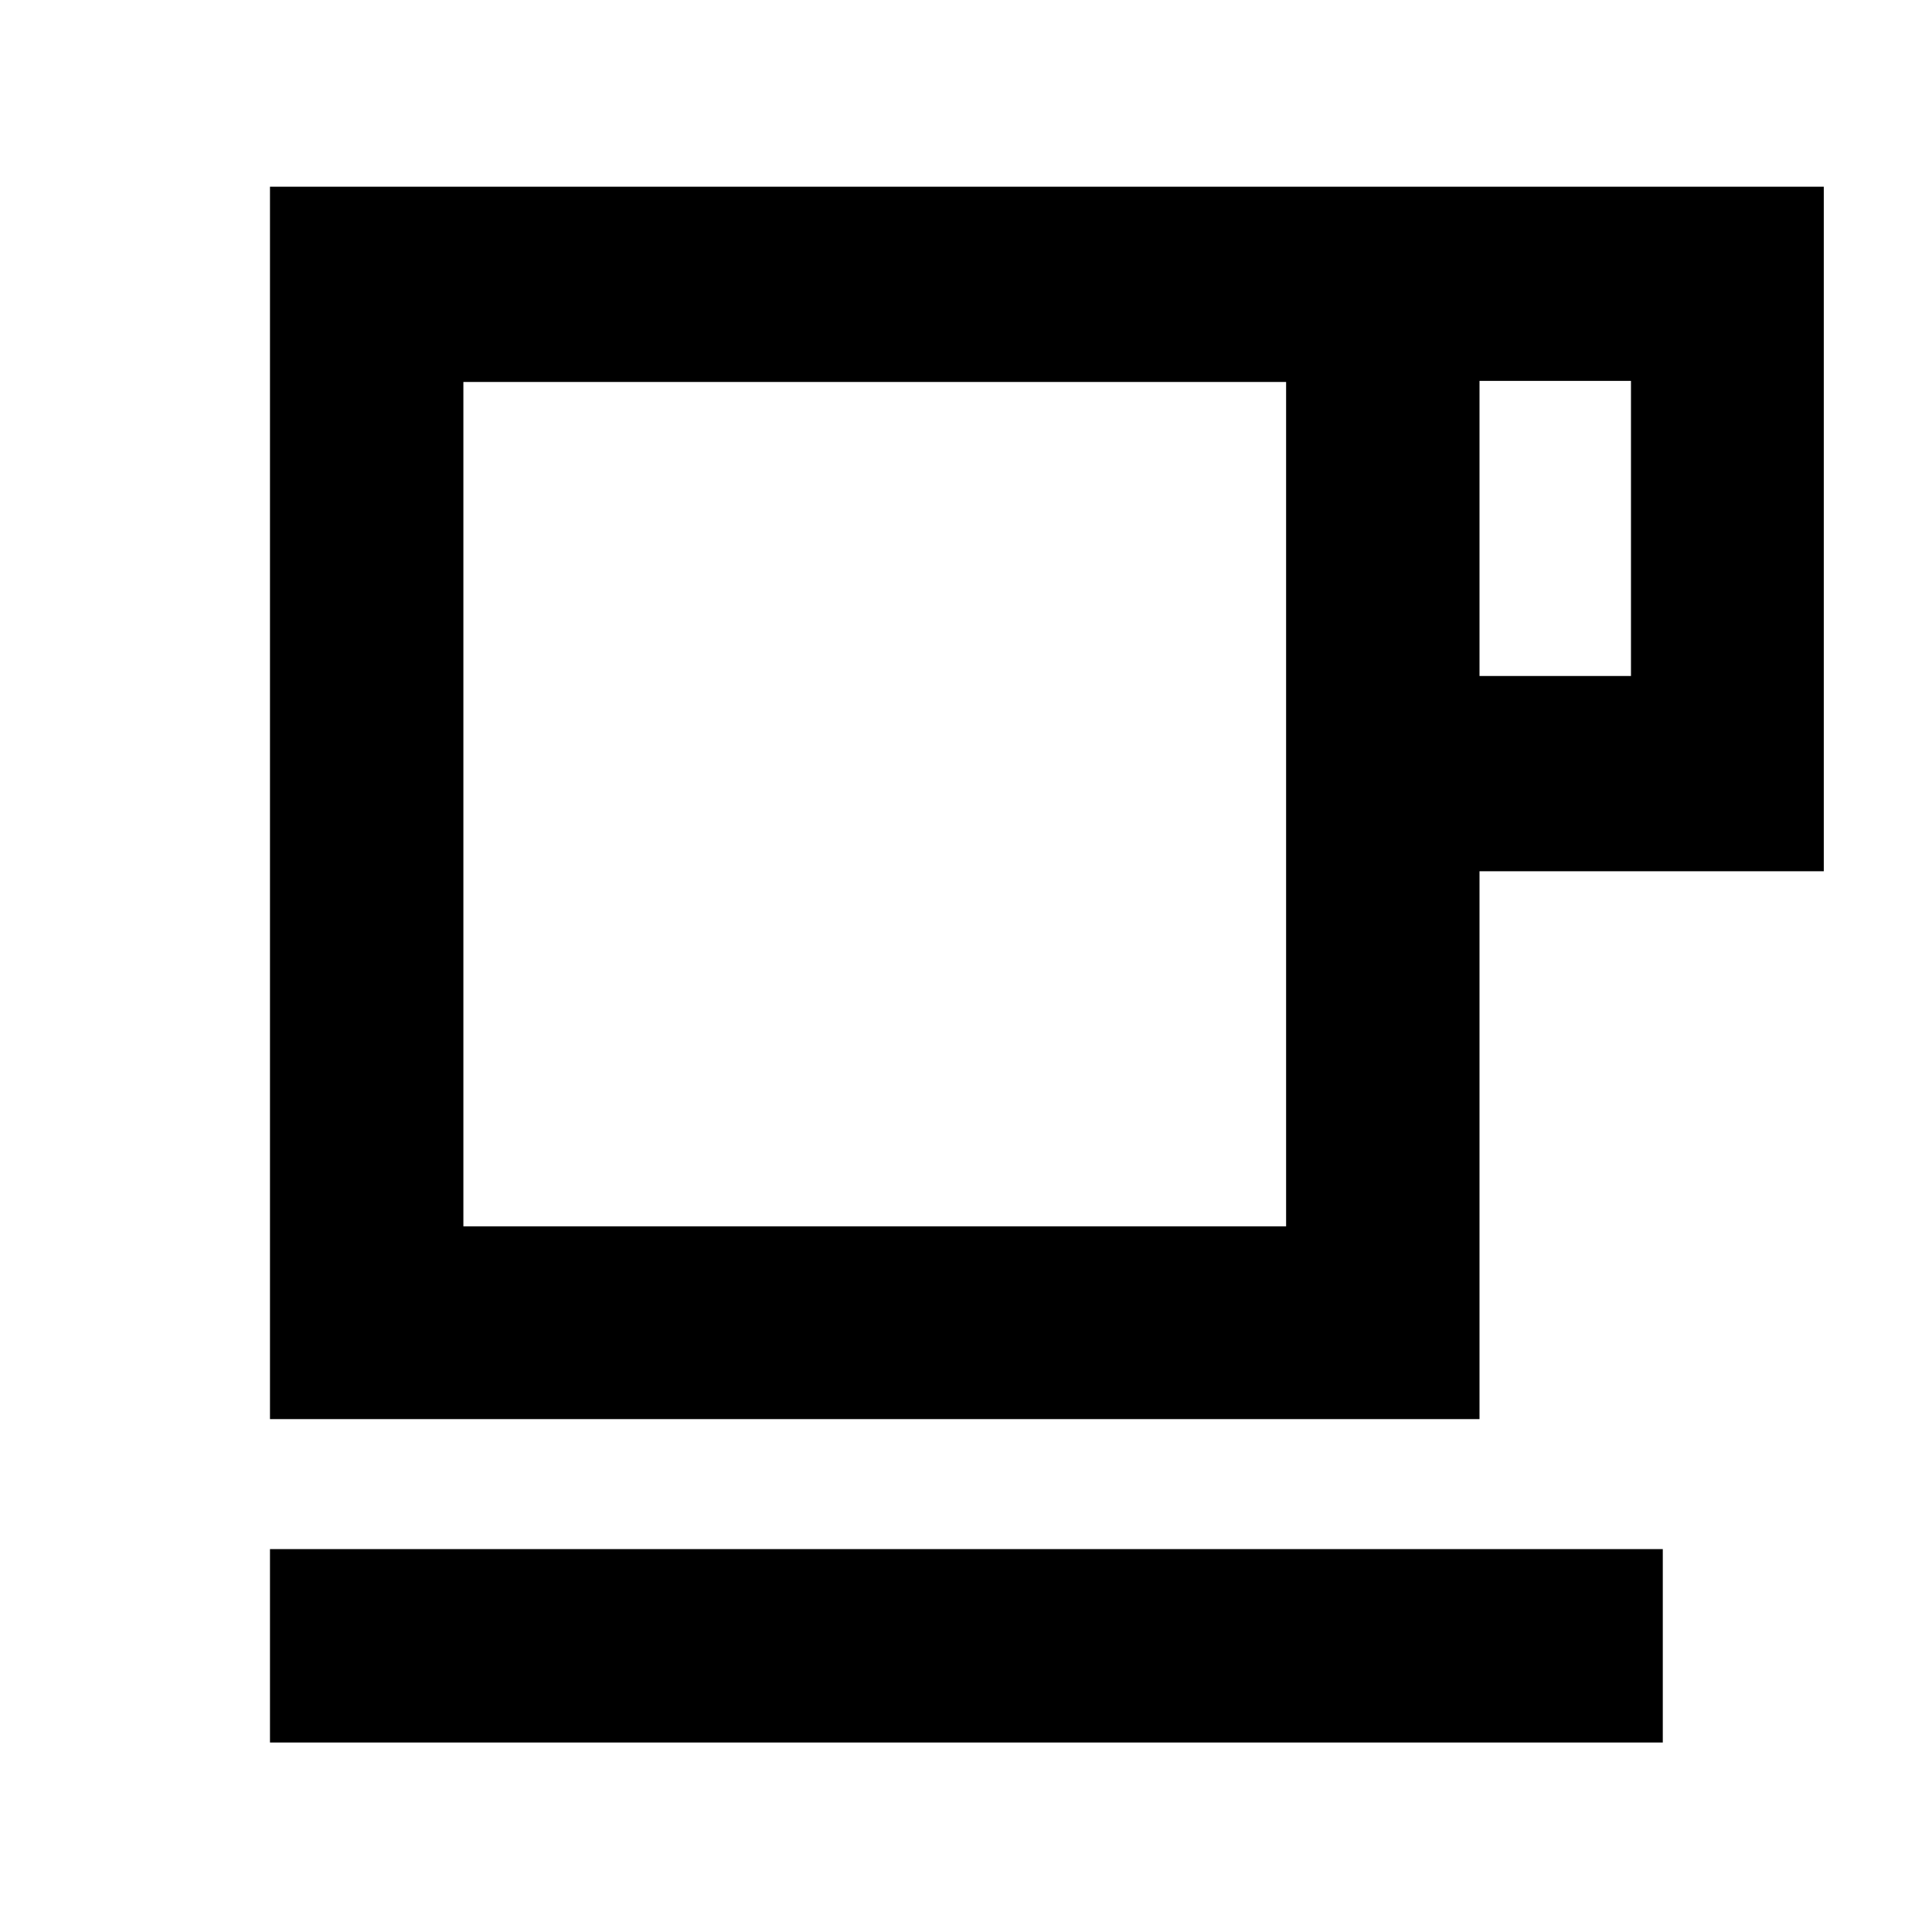 <svg xmlns="http://www.w3.org/2000/svg" height="40" viewBox="0 -960 960 960" width="40"><path d="M134.15-94.15v-96.1h692.08v96.1H134.15Zm0-160.69v-612.39h772.08v340.16H735.16v272.23H134.15Zm96.1-95.81h408.81v-419.54H230.25v419.54Zm504.91-273.44h75.26v-146.66h-75.26v146.66ZM230.25-350.65h408.81-408.81Z"/></svg>